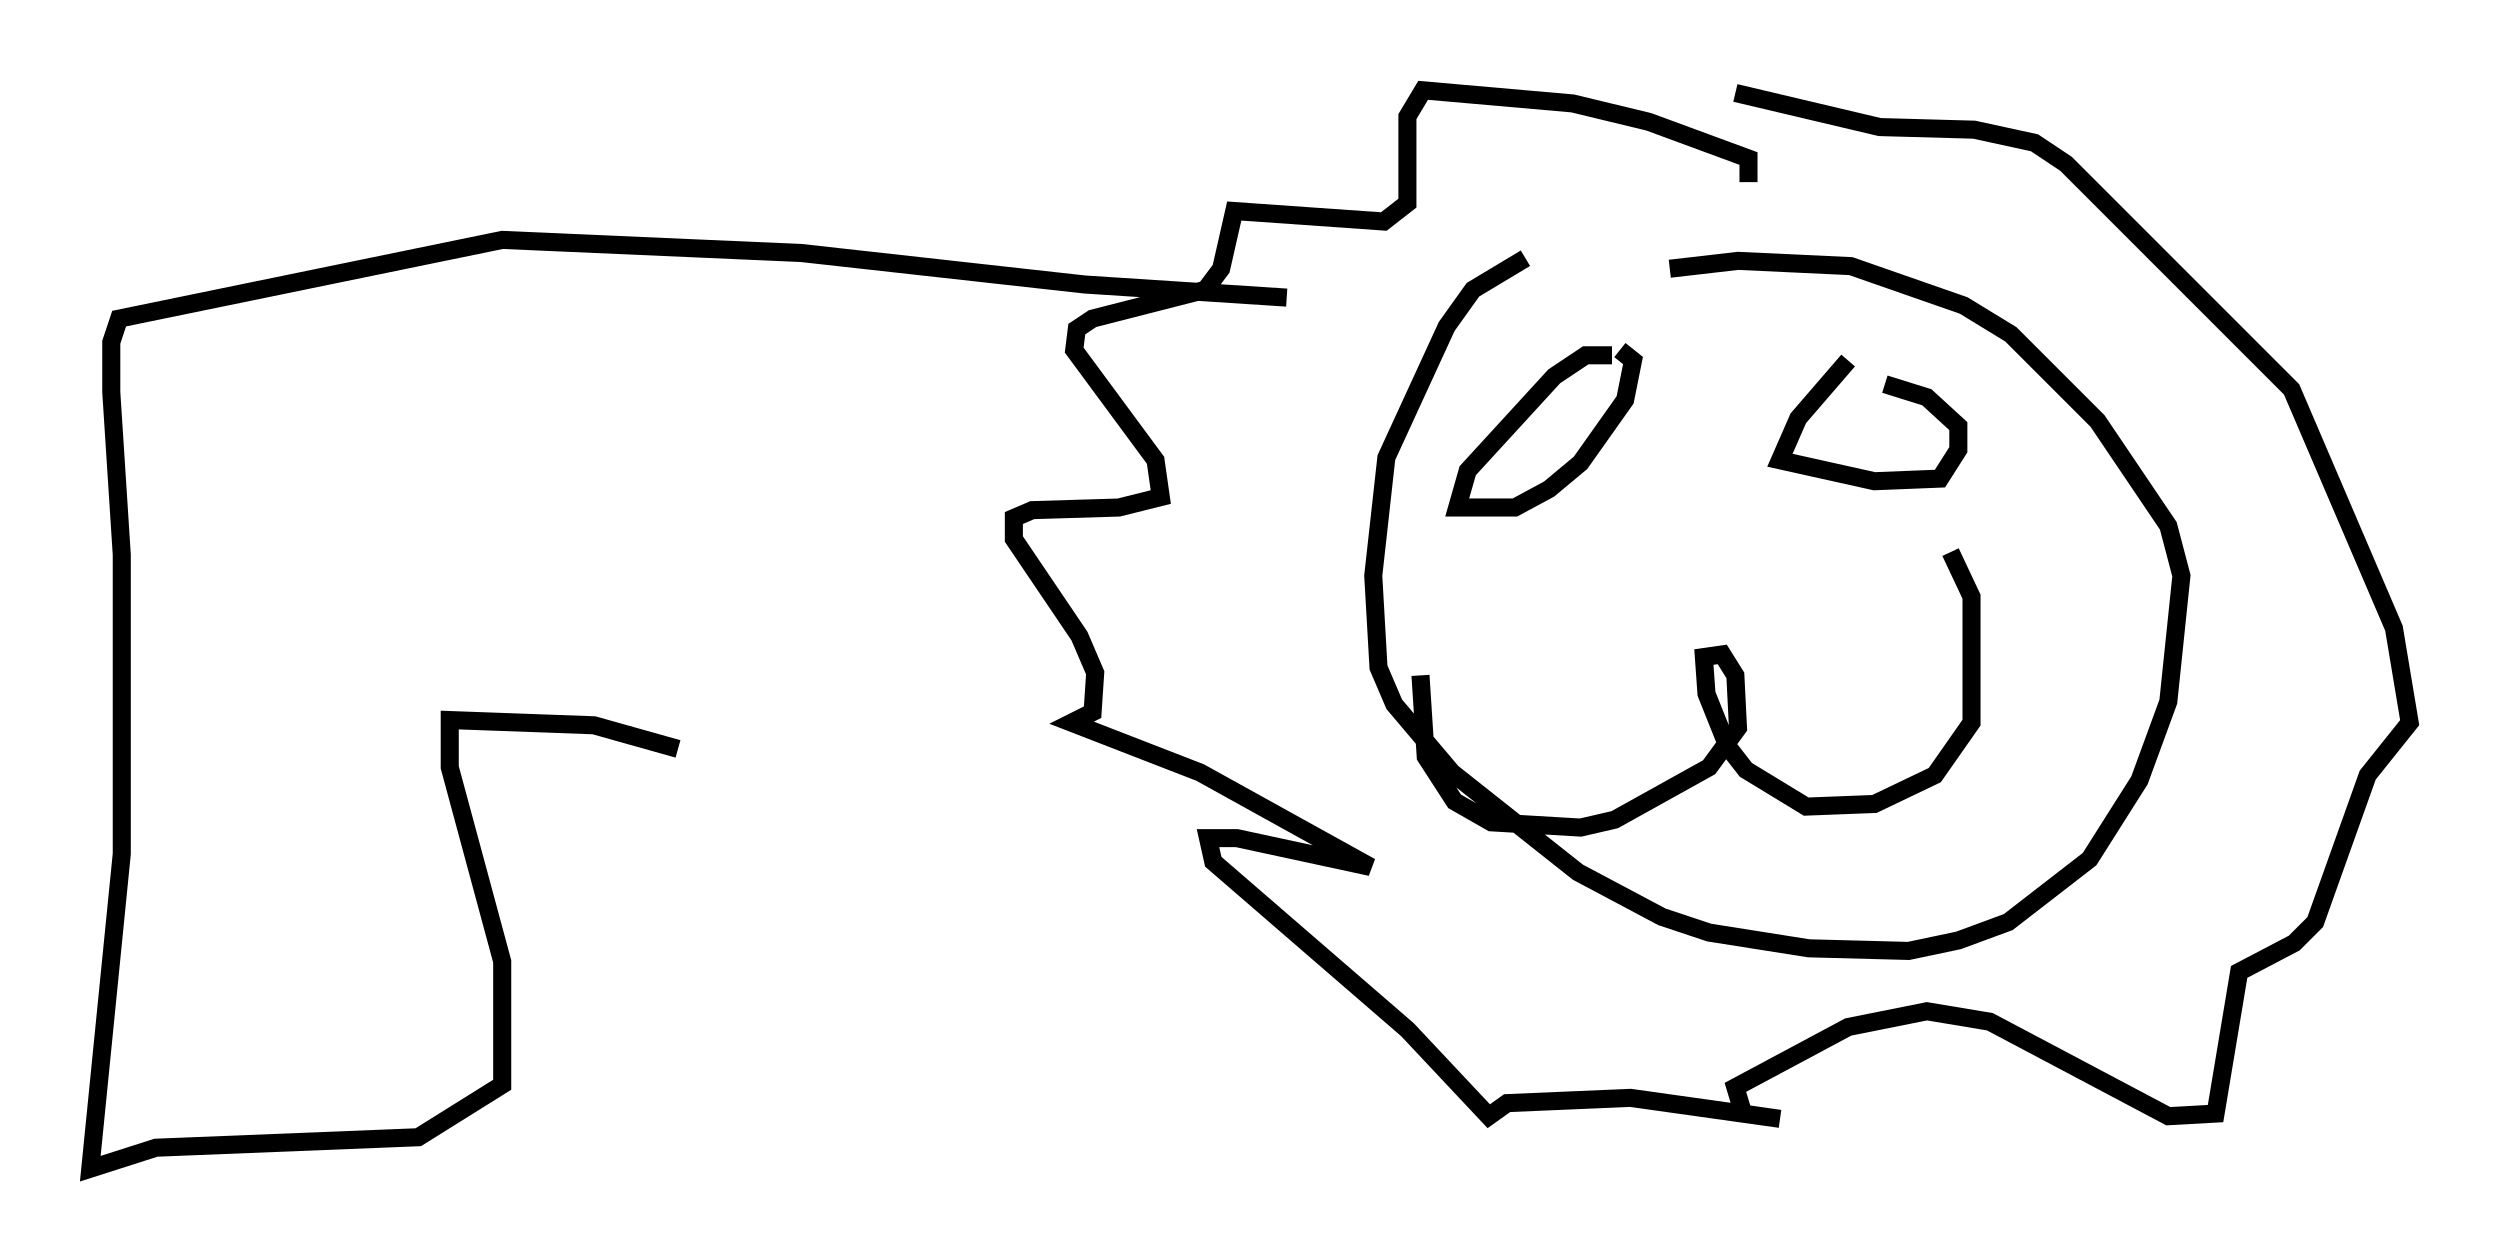 <?xml version="1.0" encoding="utf-8" ?>
<svg baseProfile="full" height="69.698" version="1.1" width="138.402" xmlns="http://www.w3.org/2000/svg" xmlns:ev="http://www.w3.org/2001/xml-events" xmlns:xlink="http://www.w3.org/1999/xlink"><defs /><rect fill="white" height="69.698" width="138.402" x="0" y="0" /><path d="M107.257, 30.274 m0.726, 0.291 l1.162, 2.469 0.0, 6.972 l-2.034, 2.905 -3.341, 1.598 l-3.777, 0.145 -3.341, -2.034 l-1.017, -1.307 -1.162, -2.905 l-0.145, -2.034 1.017, -0.145 l0.726, 1.162 0.145, 2.905 l-1.598, 2.179 -5.229, 2.905 l-1.888, 0.436 -4.939, -0.291 l-2.034, -1.162 -1.598, -2.469 l-0.291, -4.503 m10.603, -17.721 l-1.453, 0.0 -1.743, 1.162 l-4.793, 5.229 -0.581, 2.034 l3.196, 0.0 1.888, -1.017 l1.743, -1.453 2.469, -3.486 l0.436, -2.179 -0.726, -0.581 m12.637, 0.581 l-2.76, 3.196 -1.017, 2.324 l5.229, 1.162 3.631, -0.145 l1.017, -1.598 0.0, -1.307 l-1.743, -1.598 -2.324, -0.726 m-19.899, -6.972 l-2.905, 1.743 -1.453, 2.034 l-3.341, 7.263 -0.726, 6.536 l0.291, 5.084 0.872, 2.034 l3.196, 3.777 6.972, 5.52 l4.648, 2.469 2.615, 0.872 l5.52, 0.872 5.52, 0.145 l2.76, -0.581 2.76, -1.017 l4.503, -3.486 2.76, -4.358 l1.598, -4.358 0.726, -6.972 l-0.726, -2.76 -3.922, -5.81 l-4.793, -4.793 -2.615, -1.598 l-6.246, -2.179 -6.246, -0.291 l-3.777, 0.436 m4.358, -4.793 l0.0, -1.307 -5.52, -2.034 l-4.212, -1.017 -8.279, -0.726 l-0.872, 1.453 0.0, 4.793 l-1.307, 1.017 -8.279, -0.581 l-0.726, 3.196 -0.872, 1.162 l-6.246, 1.598 -0.872, 0.581 l-0.145, 1.162 4.503, 6.101 l0.291, 2.034 -2.324, 0.581 l-4.793, 0.145 -1.017, 0.436 l0.0, 1.162 3.631, 5.374 l0.872, 2.034 -0.145, 2.179 l-1.162, 0.581 7.117, 2.76 l9.441, 5.229 -7.408, -1.598 l-1.598, 0.0 0.291, 1.307 l10.749, 9.296 4.503, 4.793 l1.017, -0.726 6.827, -0.291 l8.279, 1.162 -2.034, -0.291 l-0.436, -1.453 6.246, -3.341 l4.358, -0.872 3.486, 0.581 l9.877, 5.229 2.615, -0.145 l1.307, -7.844 3.05, -1.598 l1.162, -1.162 2.905, -8.134 l2.324, -2.905 -0.872, -5.229 l-5.665, -13.218 -12.492, -12.492 l-1.743, -1.162 -3.341, -0.726 l-5.229, -0.145 -7.989, -1.888 m-24.838, 11.33 l-11.184, -0.726 -15.687, -1.743 l-16.559, -0.726 -21.207, 4.358 l-0.436, 1.307 0.0, 2.76 l0.581, 9.006 0.0, 16.559 l-1.743, 17.43 3.631, -1.162 l14.525, -0.581 4.648, -2.905 l0.0, -6.827 -2.905, -10.749 l0.0, -2.615 7.989, 0.291 l4.648, 1.307 " fill="none" stroke="black" stroke-width="1" /></svg>